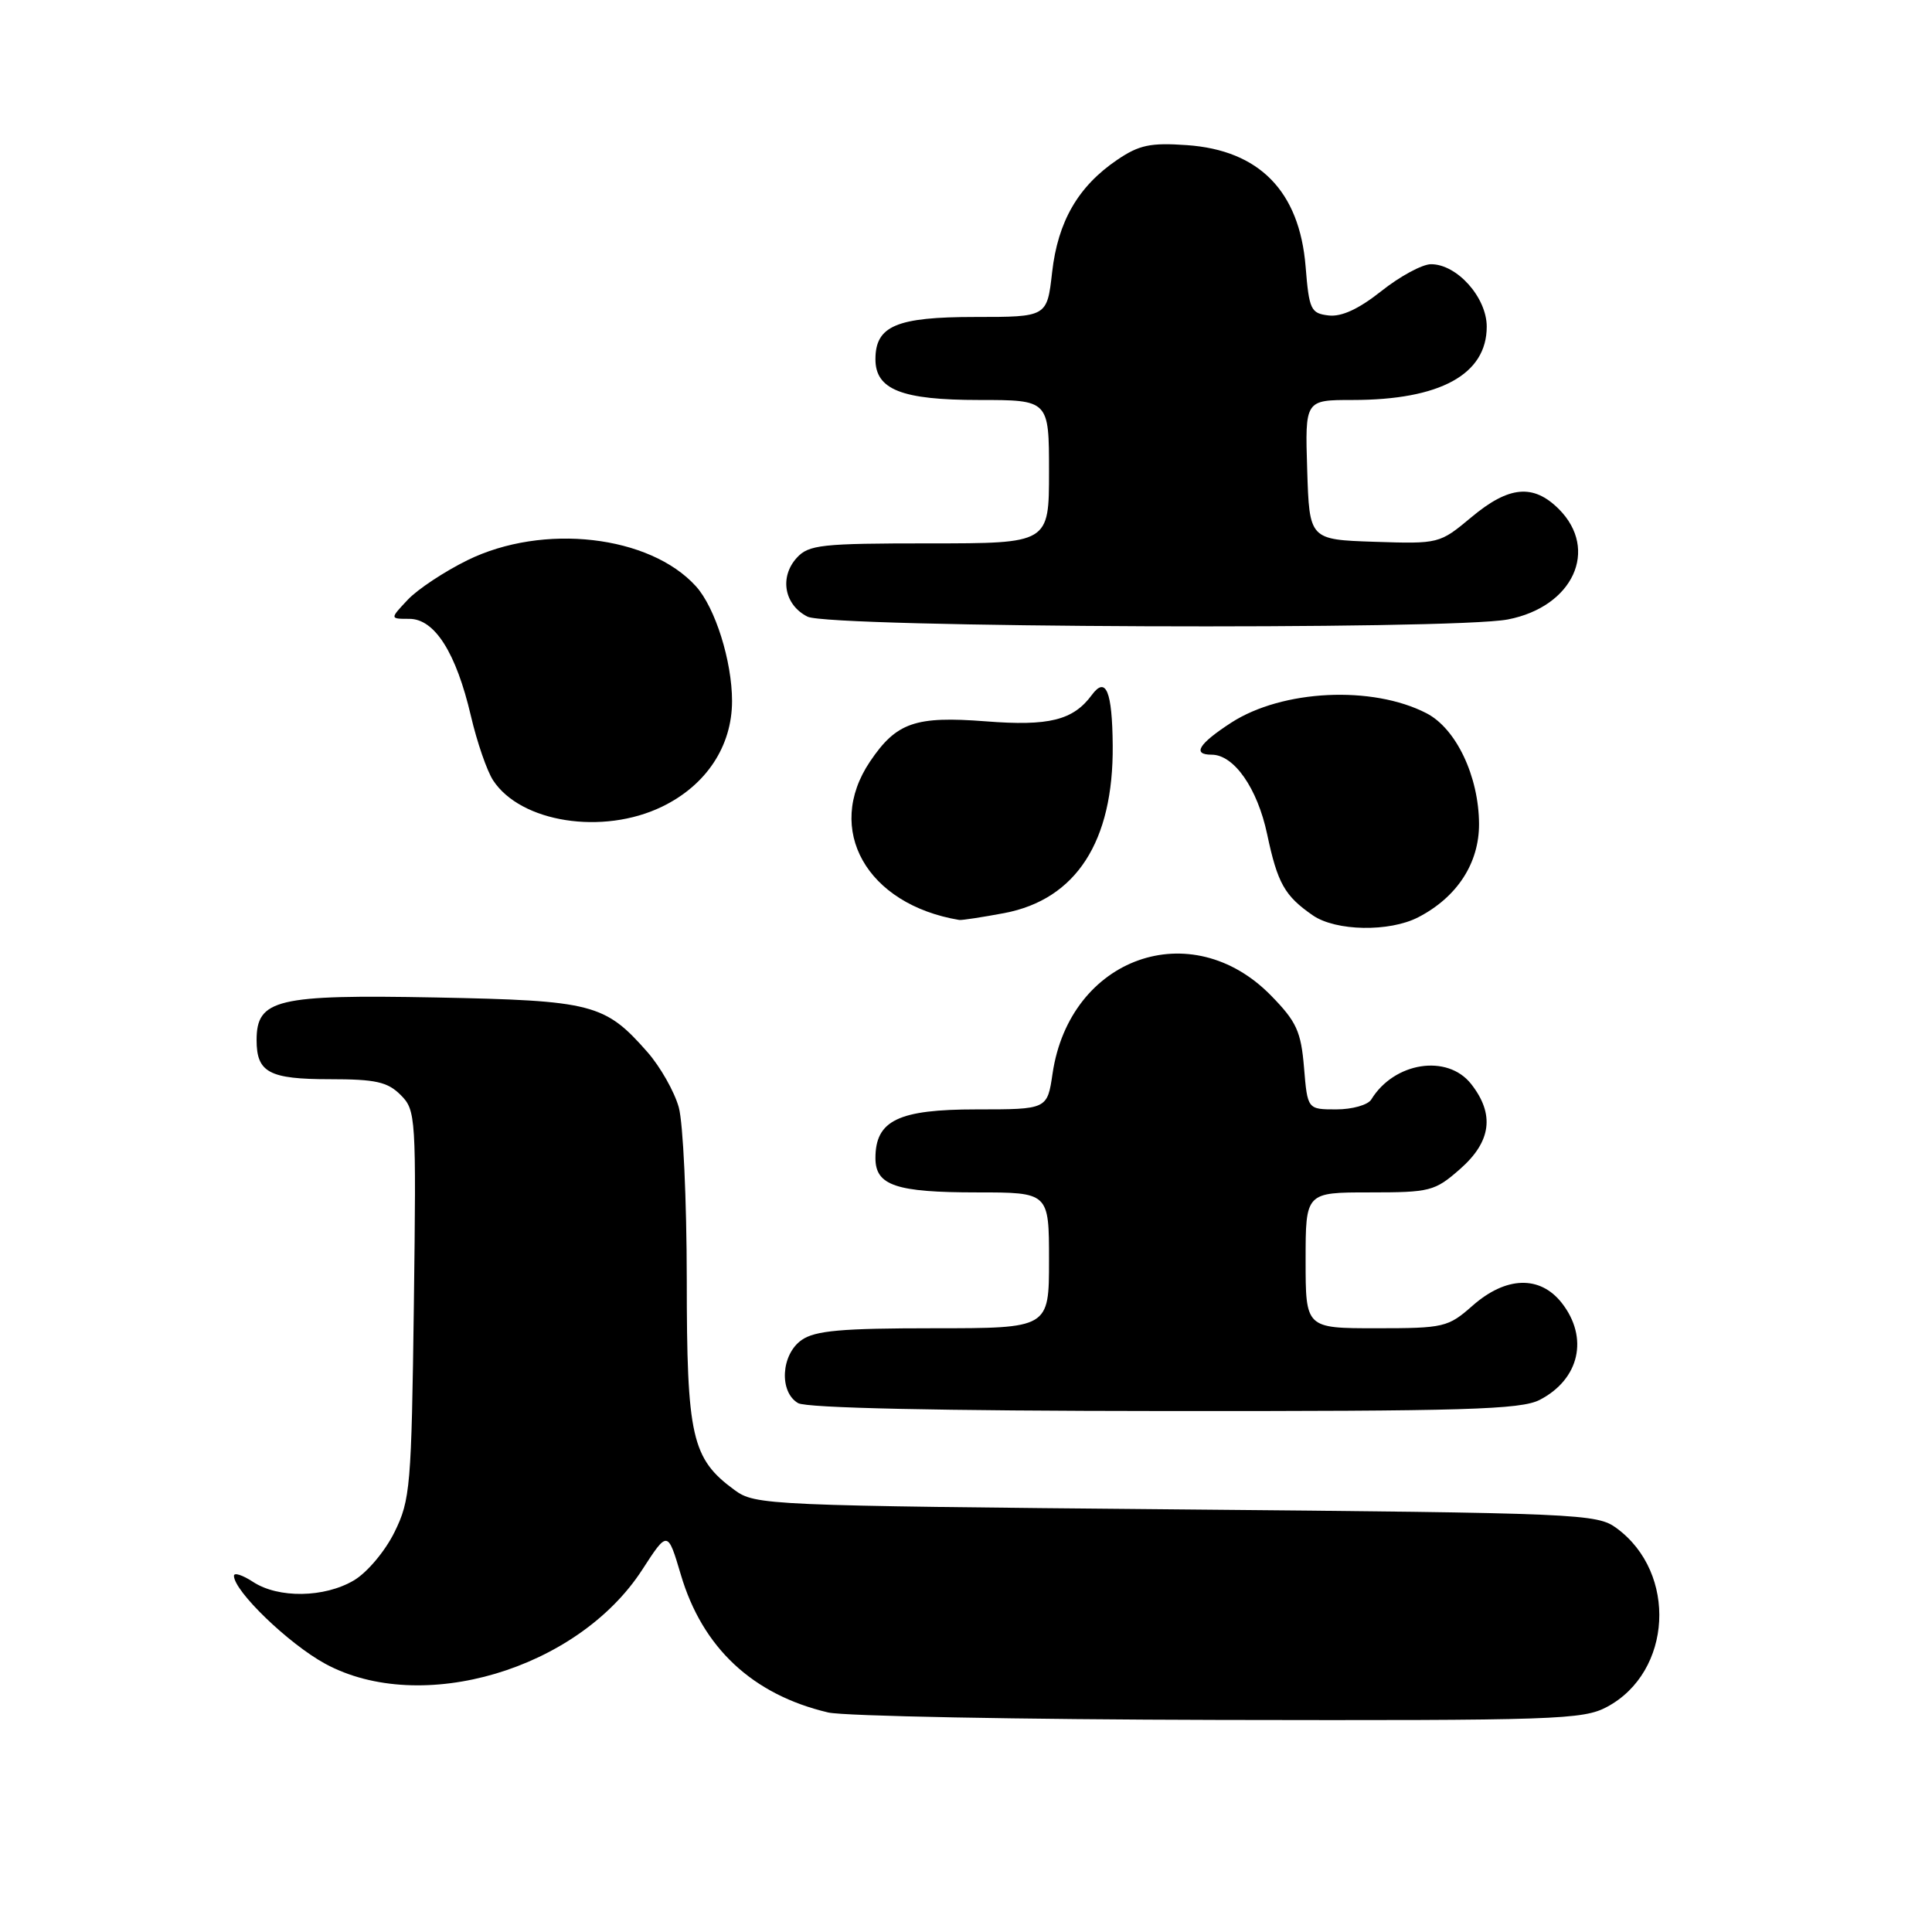 <?xml version="1.0" encoding="UTF-8" standalone="no"?>
<!DOCTYPE svg PUBLIC "-//W3C//DTD SVG 1.1//EN" "http://www.w3.org/Graphics/SVG/1.1/DTD/svg11.dtd" >
<svg xmlns="http://www.w3.org/2000/svg" xmlns:xlink="http://www.w3.org/1999/xlink" version="1.1" viewBox="0 0 256 256">
 <g >
 <path fill="currentColor"
d=" M 212.94 226.17 C 221.58 221.54 222.29 208.44 214.22 202.50 C 211.60 200.57 209.51 200.48 155.82 200.00 C 101.49 199.51 100.08 199.45 97.32 197.43 C 91.65 193.27 91.00 190.41 91.00 169.50 C 90.99 159.05 90.52 148.80 89.94 146.72 C 89.36 144.65 87.50 141.36 85.80 139.42 C 80.15 132.99 78.54 132.58 57.72 132.17 C 36.67 131.77 34.00 132.40 34.00 137.82 C 34.00 142.11 35.66 143.00 43.70 143.00 C 49.77 143.00 51.35 143.35 53.09 145.09 C 55.11 147.11 55.16 147.92 54.84 172.84 C 54.52 196.99 54.37 198.77 52.27 203.02 C 51.03 205.54 48.65 208.37 46.89 209.41 C 42.98 211.72 36.89 211.81 33.53 209.61 C 32.14 208.70 31.00 208.33 31.00 208.80 C 31.00 210.83 38.24 217.81 43.08 220.45 C 55.79 227.36 76.53 221.22 85.09 208.01 C 88.47 202.79 88.47 202.79 90.21 208.64 C 93.07 218.34 99.72 224.55 109.73 226.91 C 111.81 227.40 135.11 227.84 161.52 227.90 C 206.22 227.99 209.77 227.87 212.94 226.17 Z  M 204.02 185.49 C 209.30 182.76 210.55 177.24 206.93 172.63 C 204.04 168.97 199.54 169.11 195.11 173.02 C 191.87 175.87 191.34 176.00 182.36 176.00 C 173.00 176.00 173.00 176.00 173.00 167.00 C 173.00 158.00 173.00 158.00 181.47 158.00 C 189.51 158.00 190.11 157.85 193.47 154.90 C 197.61 151.26 198.08 147.64 194.93 143.63 C 191.78 139.63 184.73 140.73 181.70 145.69 C 181.26 146.41 179.18 147.00 177.07 147.00 C 173.25 147.00 173.25 147.00 172.79 141.46 C 172.39 136.67 171.80 135.38 168.44 131.94 C 157.86 121.10 141.75 126.84 139.47 142.25 C 138.77 147.00 138.77 147.00 129.39 147.00 C 119.03 147.00 116.00 148.46 116.00 153.46 C 116.00 157.08 118.72 158.00 129.43 158.00 C 139.00 158.00 139.00 158.00 139.00 167.00 C 139.00 176.00 139.00 176.00 123.72 176.00 C 111.51 176.00 108.00 176.31 106.22 177.56 C 103.49 179.47 103.21 184.44 105.75 185.92 C 106.87 186.57 124.38 186.95 154.30 186.97 C 194.13 187.00 201.53 186.78 204.02 185.49 Z  M 187.93 121.54 C 193.07 118.88 196.00 114.38 195.98 109.17 C 195.95 102.87 192.95 96.54 189.02 94.51 C 181.84 90.80 169.91 91.38 163.14 95.76 C 158.81 98.57 157.94 100.00 160.55 100.00 C 163.51 100.00 166.61 104.44 167.90 110.52 C 169.28 117.05 170.22 118.71 173.97 121.30 C 177.02 123.39 184.10 123.52 187.93 121.54 Z  M 133.07 120.99 C 142.59 119.18 147.55 111.51 147.44 98.78 C 147.38 91.58 146.54 89.55 144.67 92.09 C 142.20 95.44 139.00 96.24 130.62 95.58 C 121.27 94.86 118.78 95.72 115.28 100.91 C 109.22 109.91 114.82 119.85 127.11 121.90 C 127.45 121.95 130.13 121.54 133.07 120.99 Z  M 87.72 106.89 C 93.57 104.06 97.00 98.89 97.00 92.89 C 97.00 87.61 94.77 80.51 92.22 77.69 C 86.10 70.92 71.97 69.30 61.94 74.23 C 58.89 75.73 55.32 78.09 54.02 79.48 C 51.65 82.00 51.65 82.00 54.24 82.00 C 57.60 82.00 60.44 86.49 62.40 94.88 C 63.20 98.31 64.52 102.15 65.34 103.40 C 69.00 108.99 79.88 110.69 87.72 106.89 Z  M 199.80 82.08 C 208.43 80.41 211.93 72.84 206.55 67.45 C 203.17 64.08 199.93 64.38 194.96 68.54 C 190.75 72.05 190.68 72.07 182.11 71.79 C 173.50 71.50 173.50 71.50 173.21 62.25 C 172.92 53.00 172.92 53.00 179.22 53.00 C 190.81 53.00 197.00 49.62 197.00 43.28 C 197.00 39.41 193.05 34.99 189.60 35.01 C 188.45 35.02 185.50 36.61 183.05 38.56 C 180.05 40.94 177.77 42.00 176.05 41.80 C 173.69 41.52 173.46 41.05 173.00 35.32 C 172.19 25.34 166.87 19.90 157.26 19.23 C 152.44 18.89 150.93 19.21 148.02 21.19 C 142.86 24.70 140.17 29.34 139.41 36.09 C 138.74 42.00 138.74 42.00 129.20 42.00 C 118.79 42.00 116.00 43.18 116.00 47.60 C 116.00 51.63 119.48 53.00 129.72 53.00 C 139.00 53.00 139.00 53.00 139.00 62.50 C 139.00 72.00 139.00 72.00 123.15 72.00 C 108.81 72.00 107.15 72.18 105.57 73.92 C 103.25 76.48 103.92 80.16 107.00 81.71 C 109.91 83.18 192.42 83.51 199.80 82.08 Z "/>
</g>
</svg>